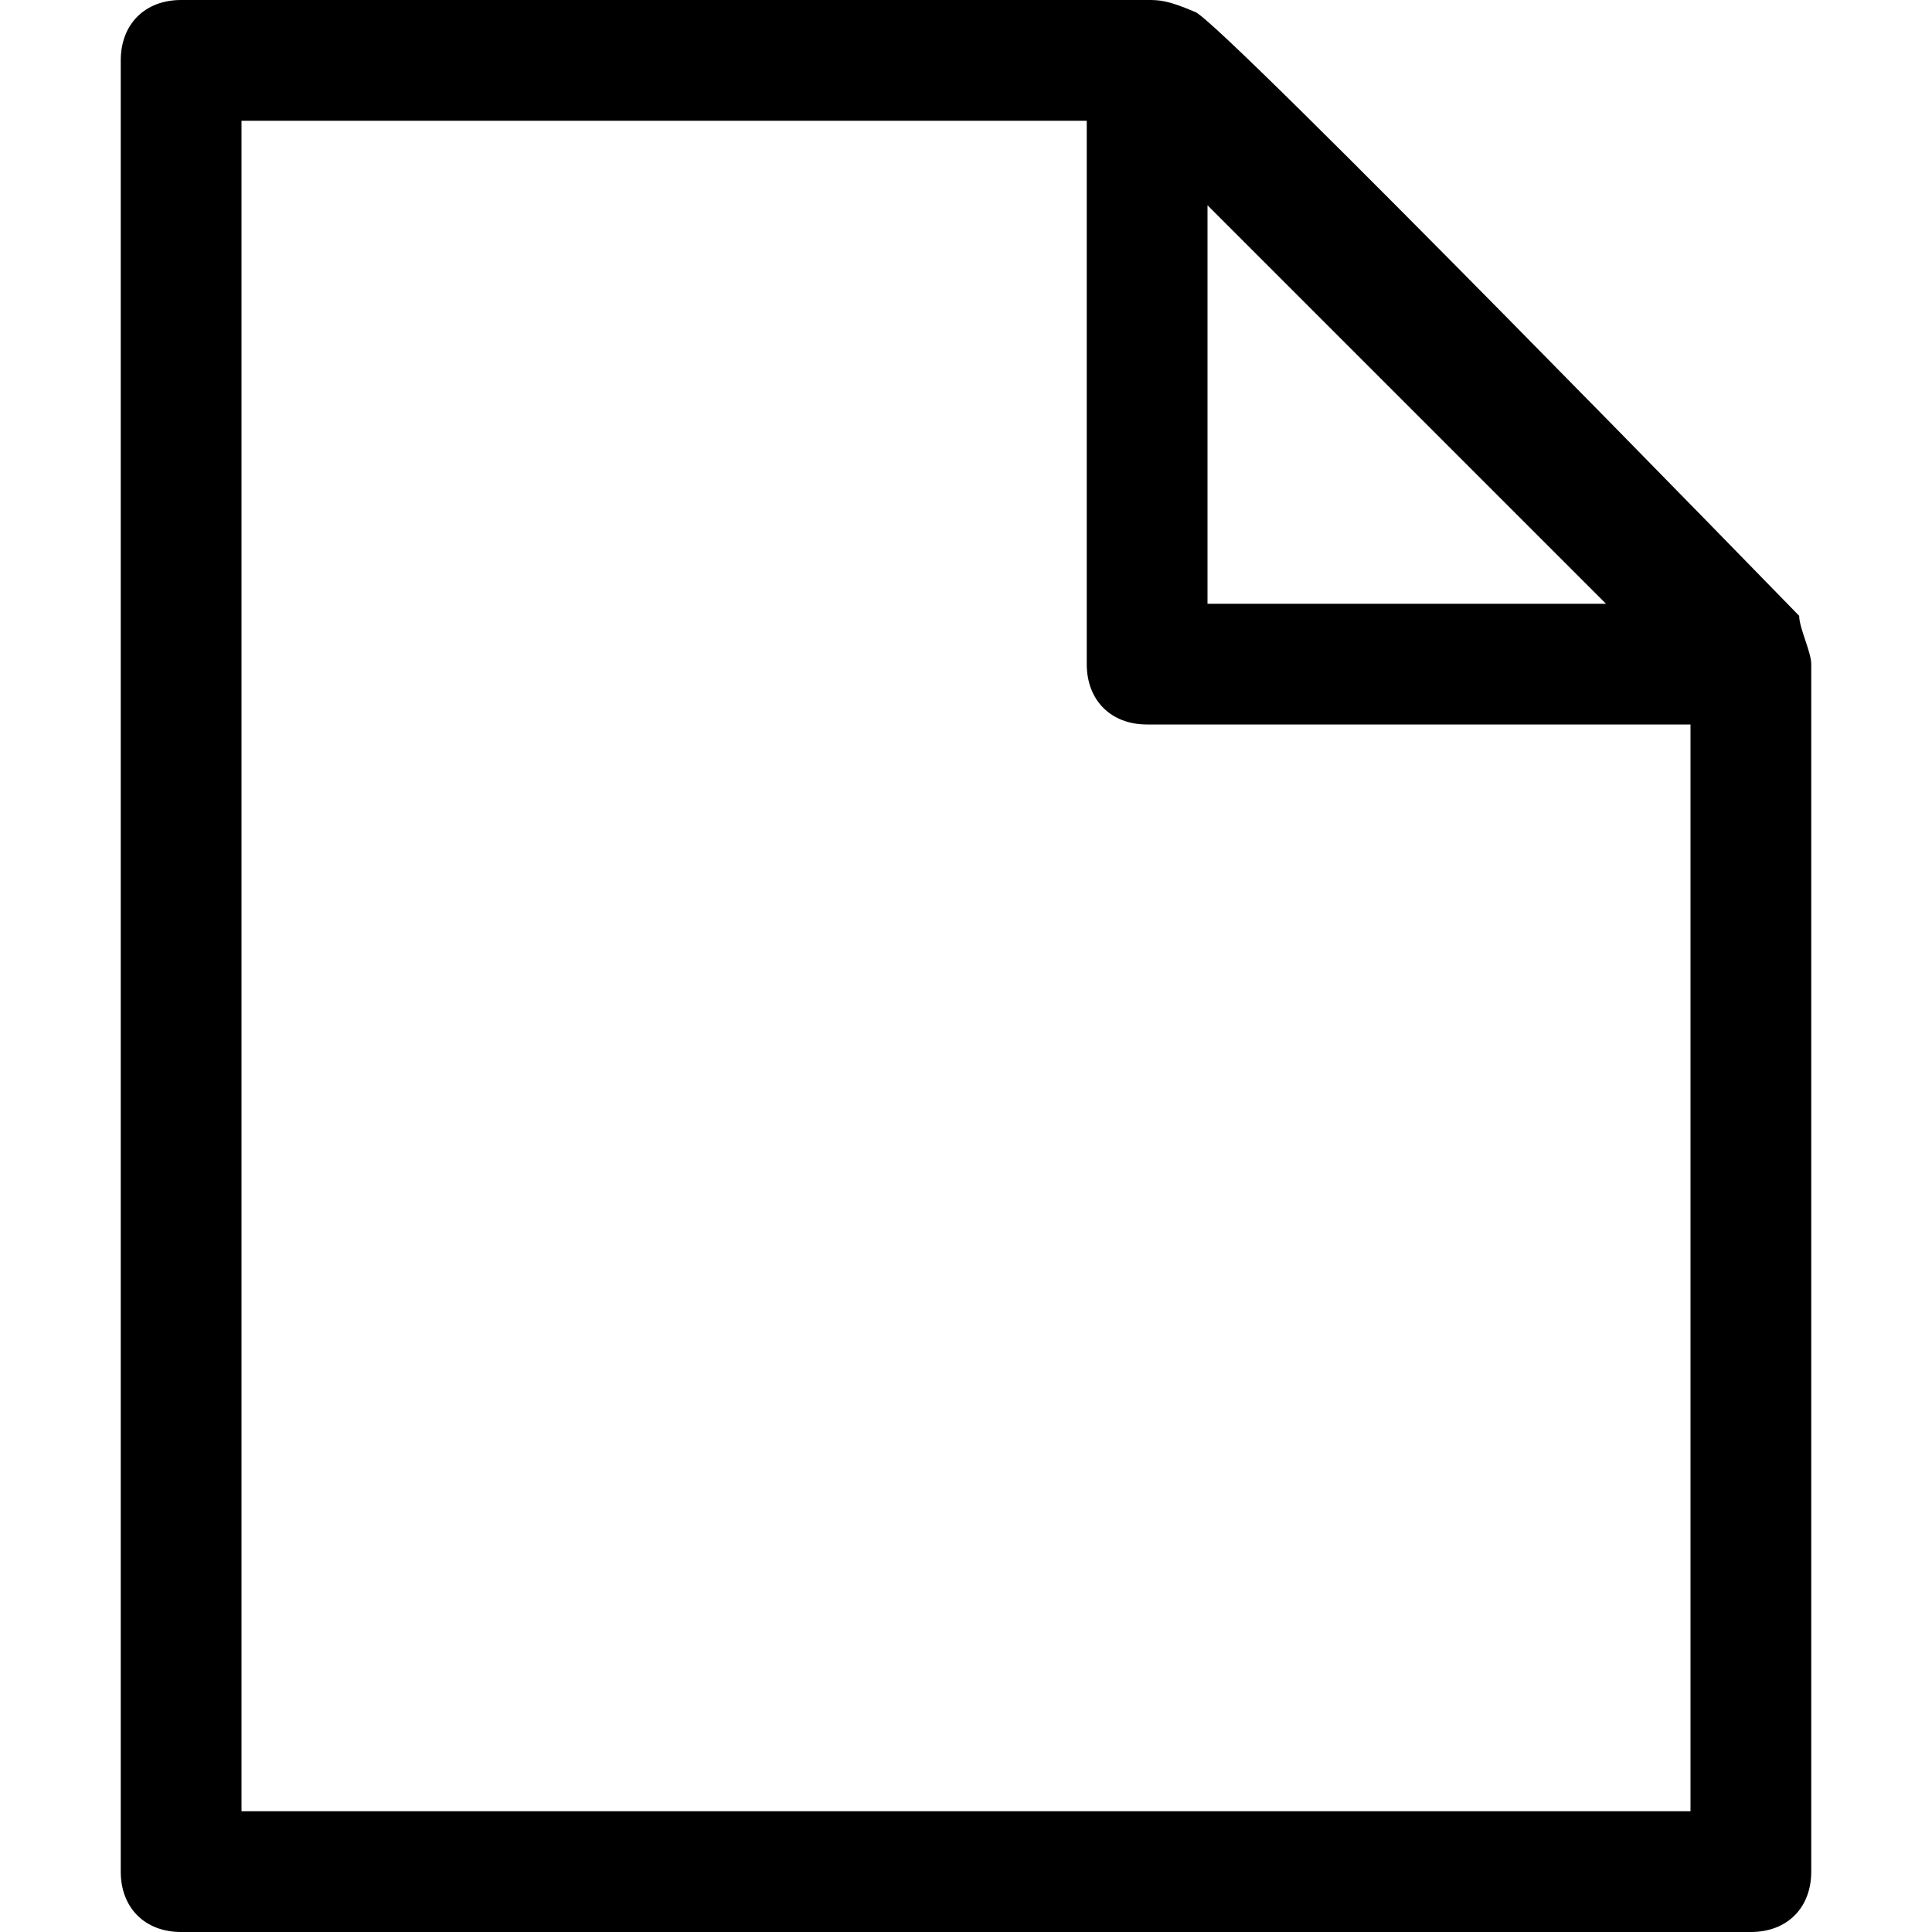 <svg xmlns="http://www.w3.org/2000/svg" viewBox="0 0 24 24"><path fill="currentColor" d="M22.35 7.65C22.35 7.65 15.2 0.3 14.85 0.15C14.5 0 14.4 0 14.25 0H2.25C1.8 0 1.5 0.3 1.5 0.75V23.25C1.5 23.7 1.8 24 2.25 24H21.75C22.2 24 22.5 23.7 22.5 23.25V8.25C22.5 8.1 22.35 7.8 22.35 7.65ZM15 2.55L19.95 7.5H15V2.55ZM21 22.5H3V1.5H13.5V8.25C13.5 8.7 13.8 9 14.25 9H21V22.5Z"/></svg>